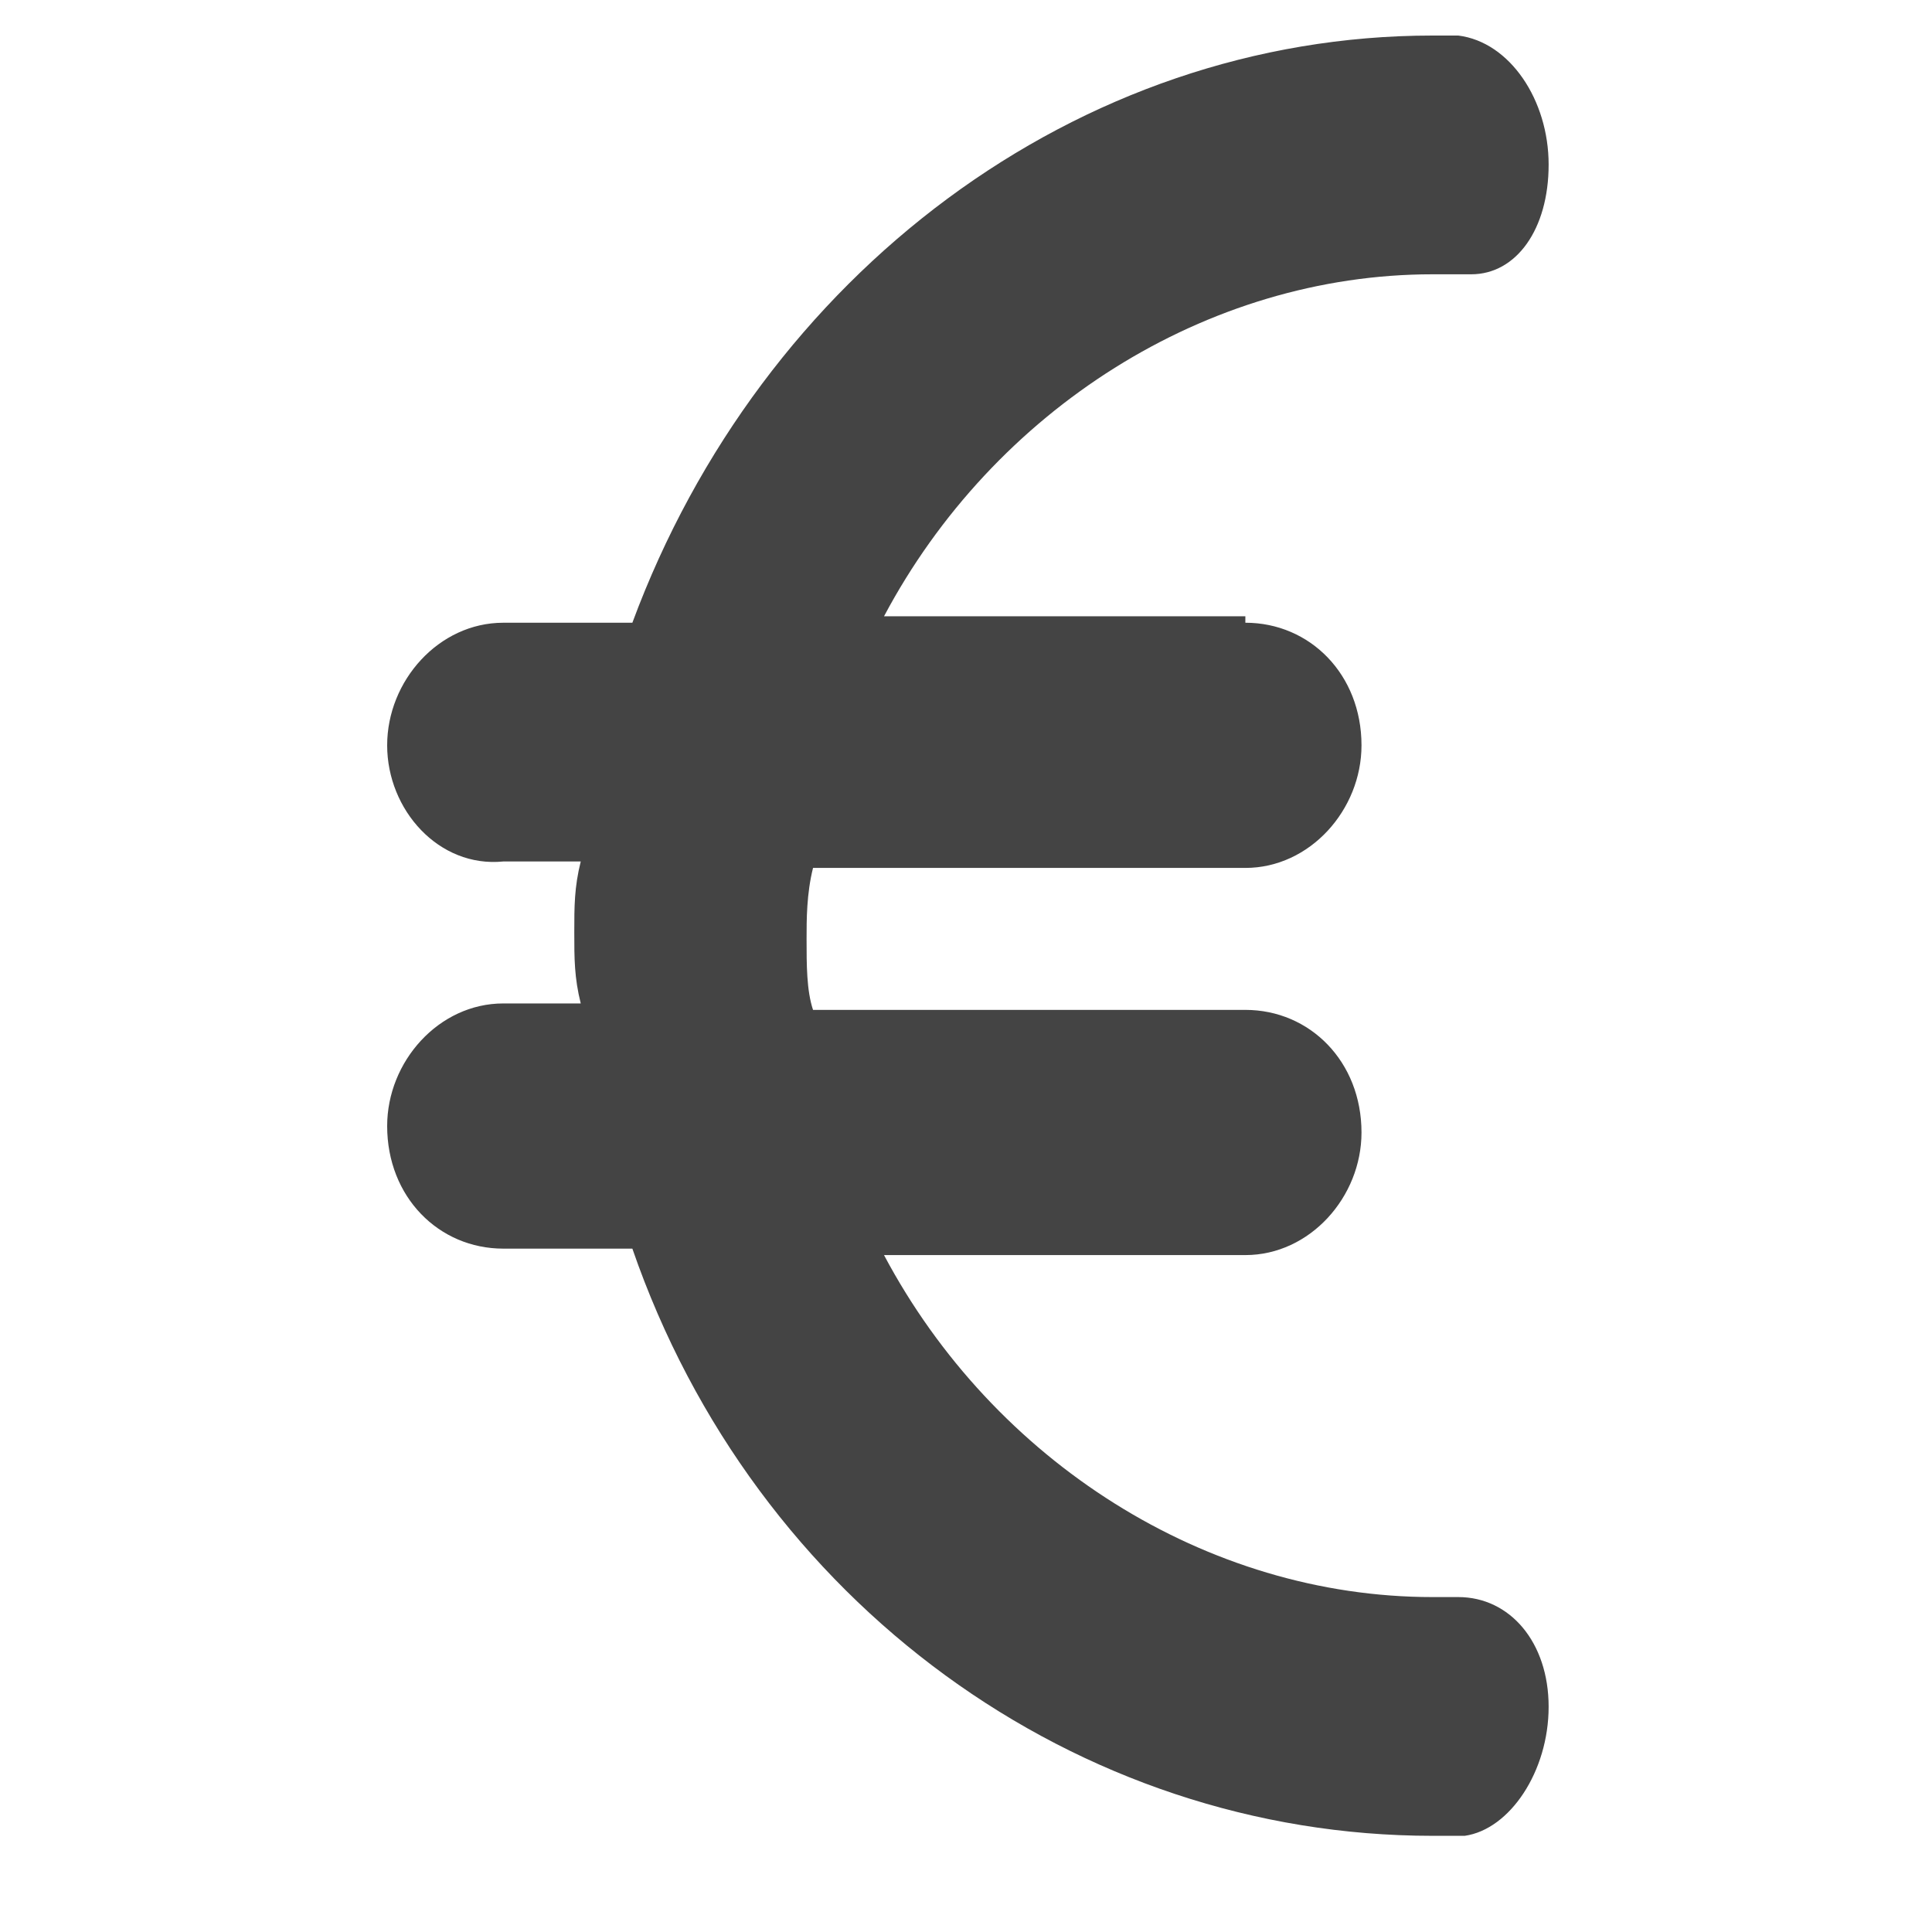 <?xml version="1.0" encoding="utf-8"?>
<!-- Generated by IcoMoon.io -->
<!DOCTYPE svg PUBLIC "-//W3C//DTD SVG 1.1//EN" "http://www.w3.org/Graphics/SVG/1.1/DTD/svg11.dtd">
<svg version="1.1" xmlns="http://www.w3.org/2000/svg" xmlns:xlink="http://www.w3.org/1999/xlink" width="1024" height="1024" viewBox="0 0 1024 1024"><g id="icomoon-ignore">
</g>
<path d="M660.063 330.059c34.201 0 61.56 27.361 61.56 64.981 0 34.199-27.361 64.979-61.56 64.979h-229.14c-3.421 13.681-3.421 27.361-3.421 37.621 0 13.681 0 27.361 3.421 37.621h229.14c34.201 0 61.56 27.361 61.56 64.979 0 34.201-27.361 64.979-61.56 64.979h-191.52c58.14 109.44 171 181.262 290.7 181.262h13.681c27.361 0 47.882 23.941 47.882 58.142s-20.52 64.979-44.461 68.4v0h-17.101c-188.101 0-359.101-123.12-424.080-311.222h-68.4c-34.201 0-61.56-27.361-61.56-64.979 0-34.201 27.359-64.979 61.56-64.979h41.040c-3.421-13.681-3.421-23.941-3.421-37.621s0-23.941 3.421-37.621v0h-41.040c-34.201 3.421-61.56-27.361-61.56-61.56s27.359-64.979 61.56-64.979h68.4c68.4-184.681 235.981-311.222 424.080-311.222h13.681c27.361 3.421 47.882 34.201 47.882 68.402s-17.101 58.14-41.040 58.14h-20.52c-119.7 0-232.56 71.82-290.7 181.262h191.52z" fill="rgb(68, 68, 68)"></path>
</svg>
